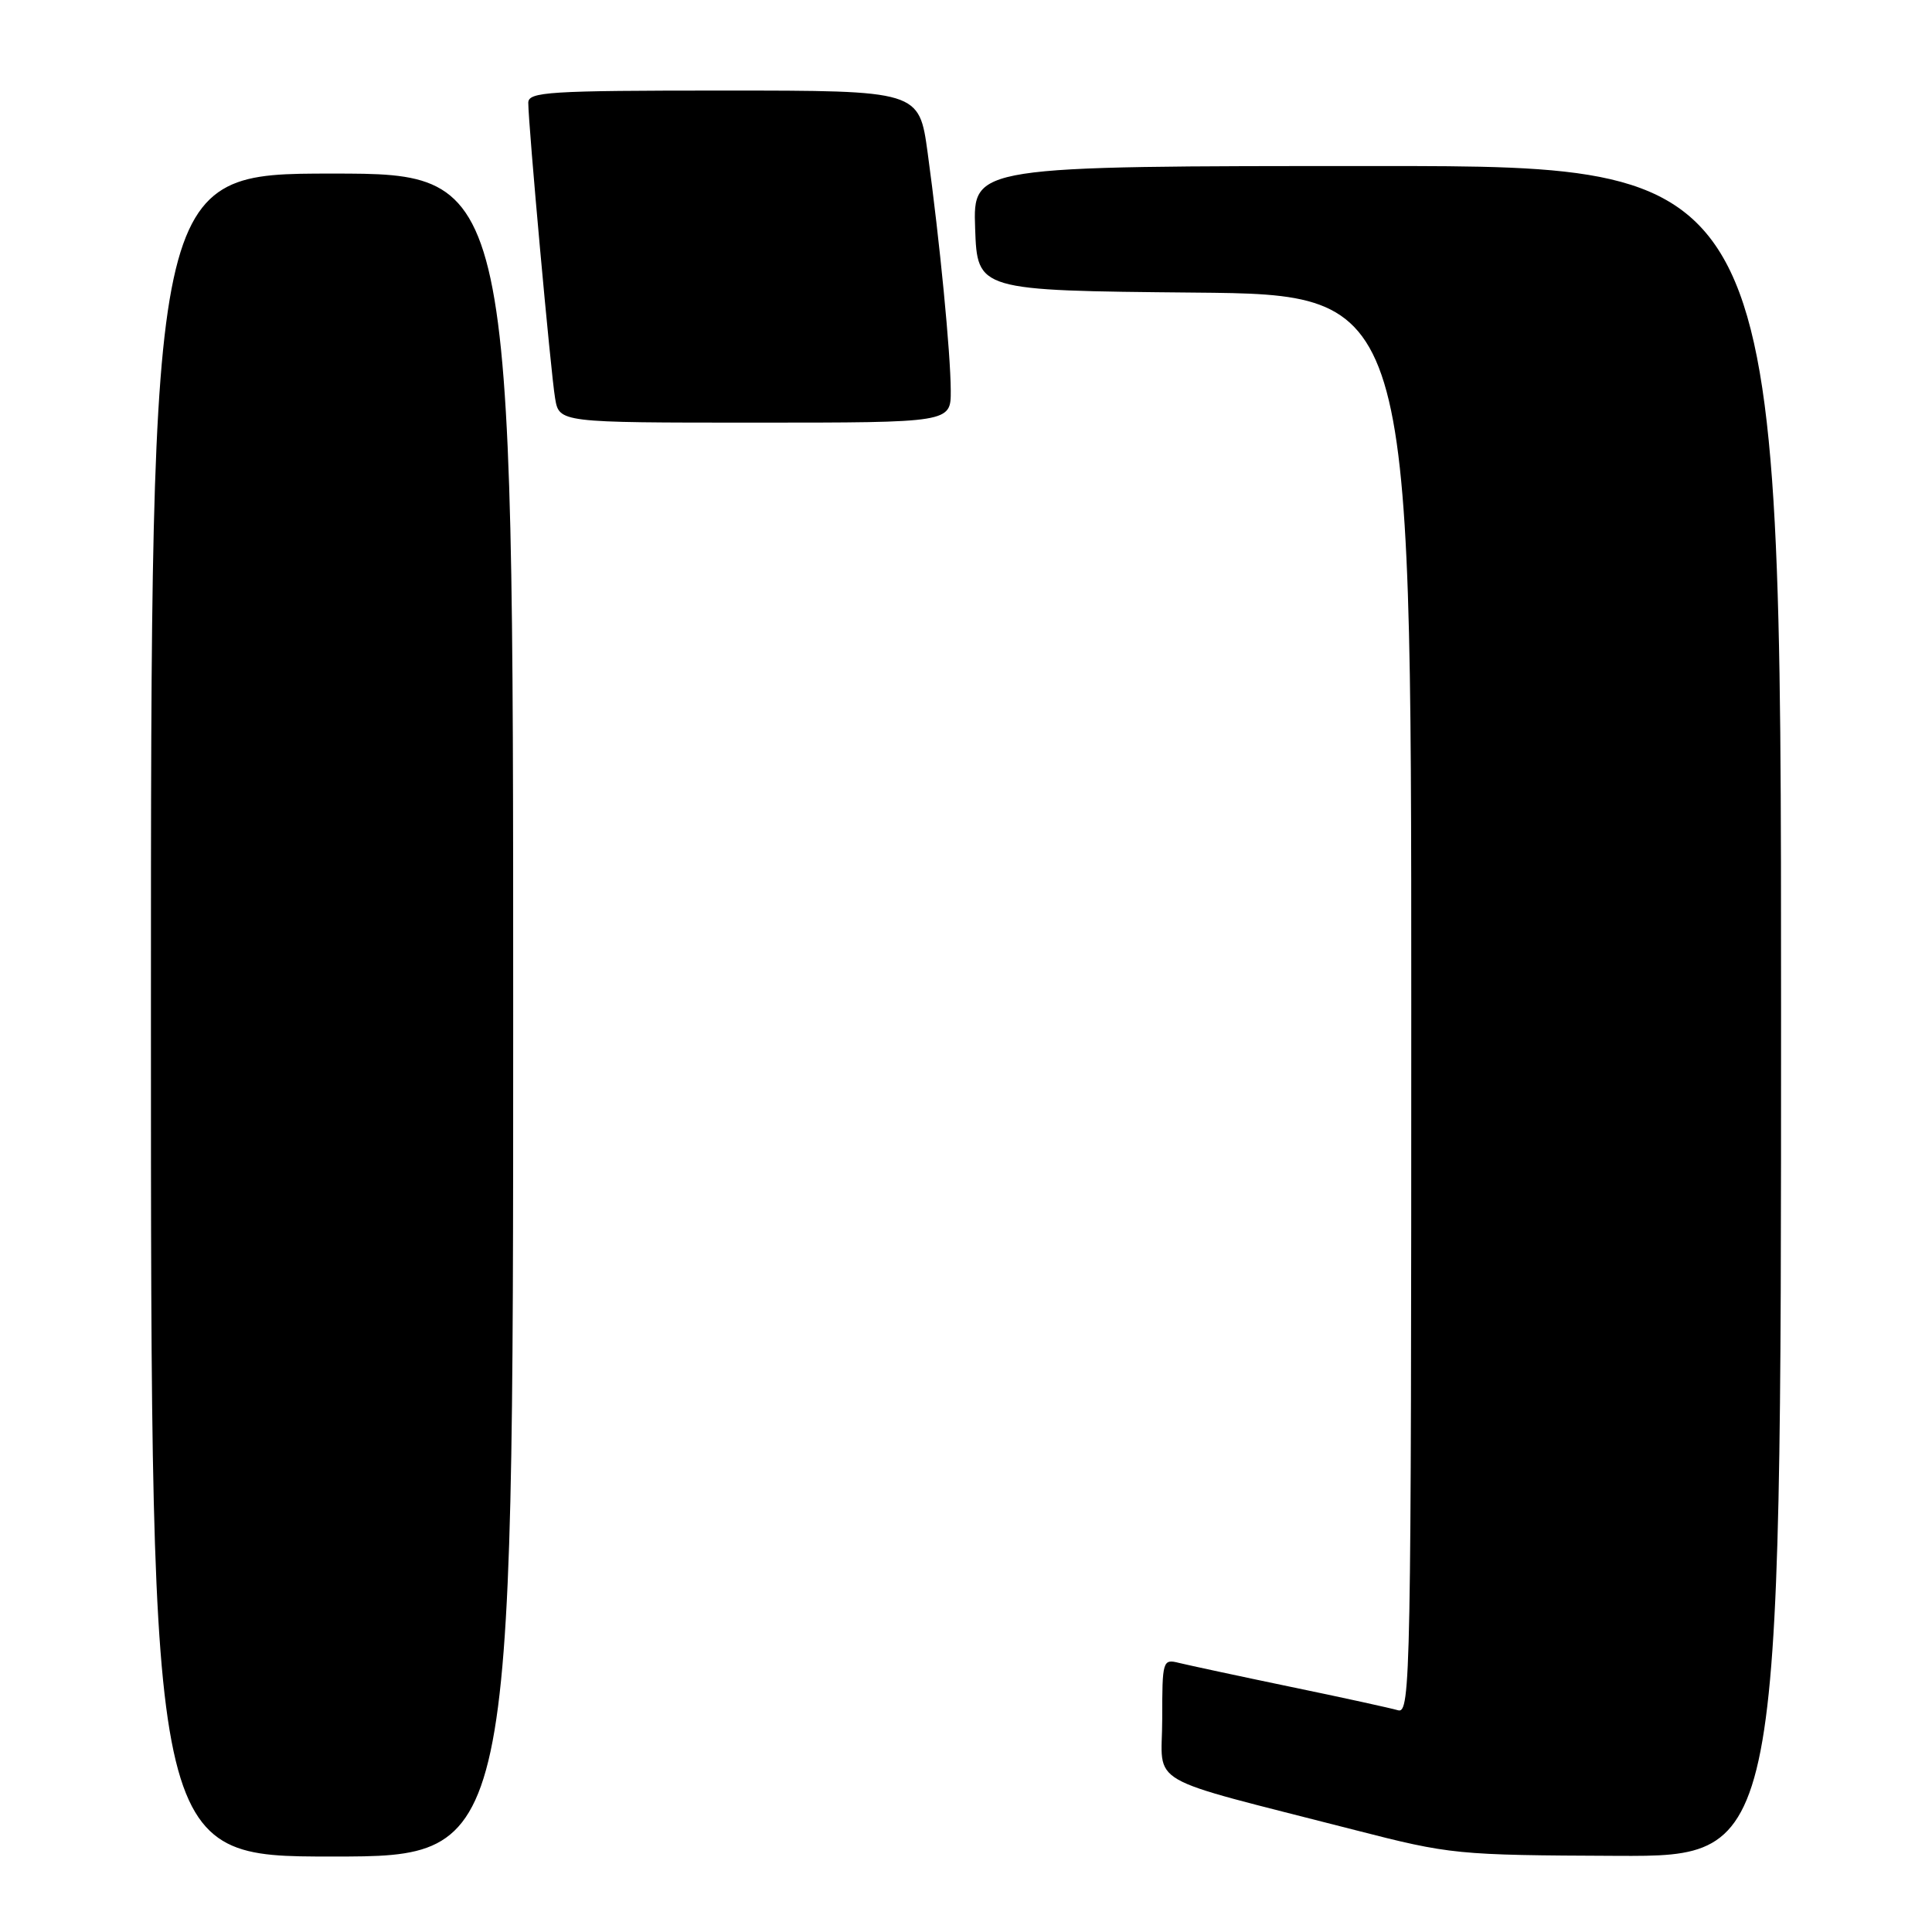 <?xml version="1.0" encoding="UTF-8" standalone="no"?>
<!DOCTYPE svg PUBLIC "-//W3C//DTD SVG 1.1//EN" "http://www.w3.org/Graphics/SVG/1.1/DTD/svg11.dtd" >
<svg xmlns="http://www.w3.org/2000/svg" xmlns:xlink="http://www.w3.org/1999/xlink" version="1.1" viewBox="0 0 256 256">
 <g >
 <path fill="currentColor"
d=" M 68.00 134.50 C 68.00 23.00 68.00 23.00 44.00 23.00 C 20.00 23.00 20.00 23.00 20.00 134.50 C 20.00 246.00 20.00 246.00 44.00 246.00 C 68.00 246.00 68.00 246.00 68.00 134.50 Z  M 236.00 134.00 C 236.00 22.00 236.00 22.00 182.46 22.00 C 128.92 22.00 128.92 22.00 129.21 30.25 C 129.50 38.50 129.50 38.50 158.25 38.77 C 187.00 39.03 187.00 39.03 187.00 133.08 C 187.00 222.19 186.91 227.11 185.25 226.62 C 184.29 226.34 177.88 224.93 171.00 223.51 C 164.12 222.08 157.49 220.65 156.25 220.35 C 154.06 219.80 154.00 219.99 154.00 227.78 C 154.00 236.86 151.06 235.17 179.50 242.48 C 192.20 245.74 192.99 245.82 214.25 245.91 C 236.00 246.00 236.00 246.00 236.00 134.00 Z  M 125.98 51.75 C 125.96 46.77 124.52 31.96 122.92 20.25 C 121.79 12.00 121.79 12.00 95.90 12.00 C 72.68 12.00 70.00 12.17 70.00 13.62 C 70.00 16.49 72.98 49.39 73.55 52.75 C 74.09 56.00 74.09 56.00 100.05 56.00 C 126.00 56.00 126.00 56.00 125.98 51.75 Z "/>
</g>
</svg>